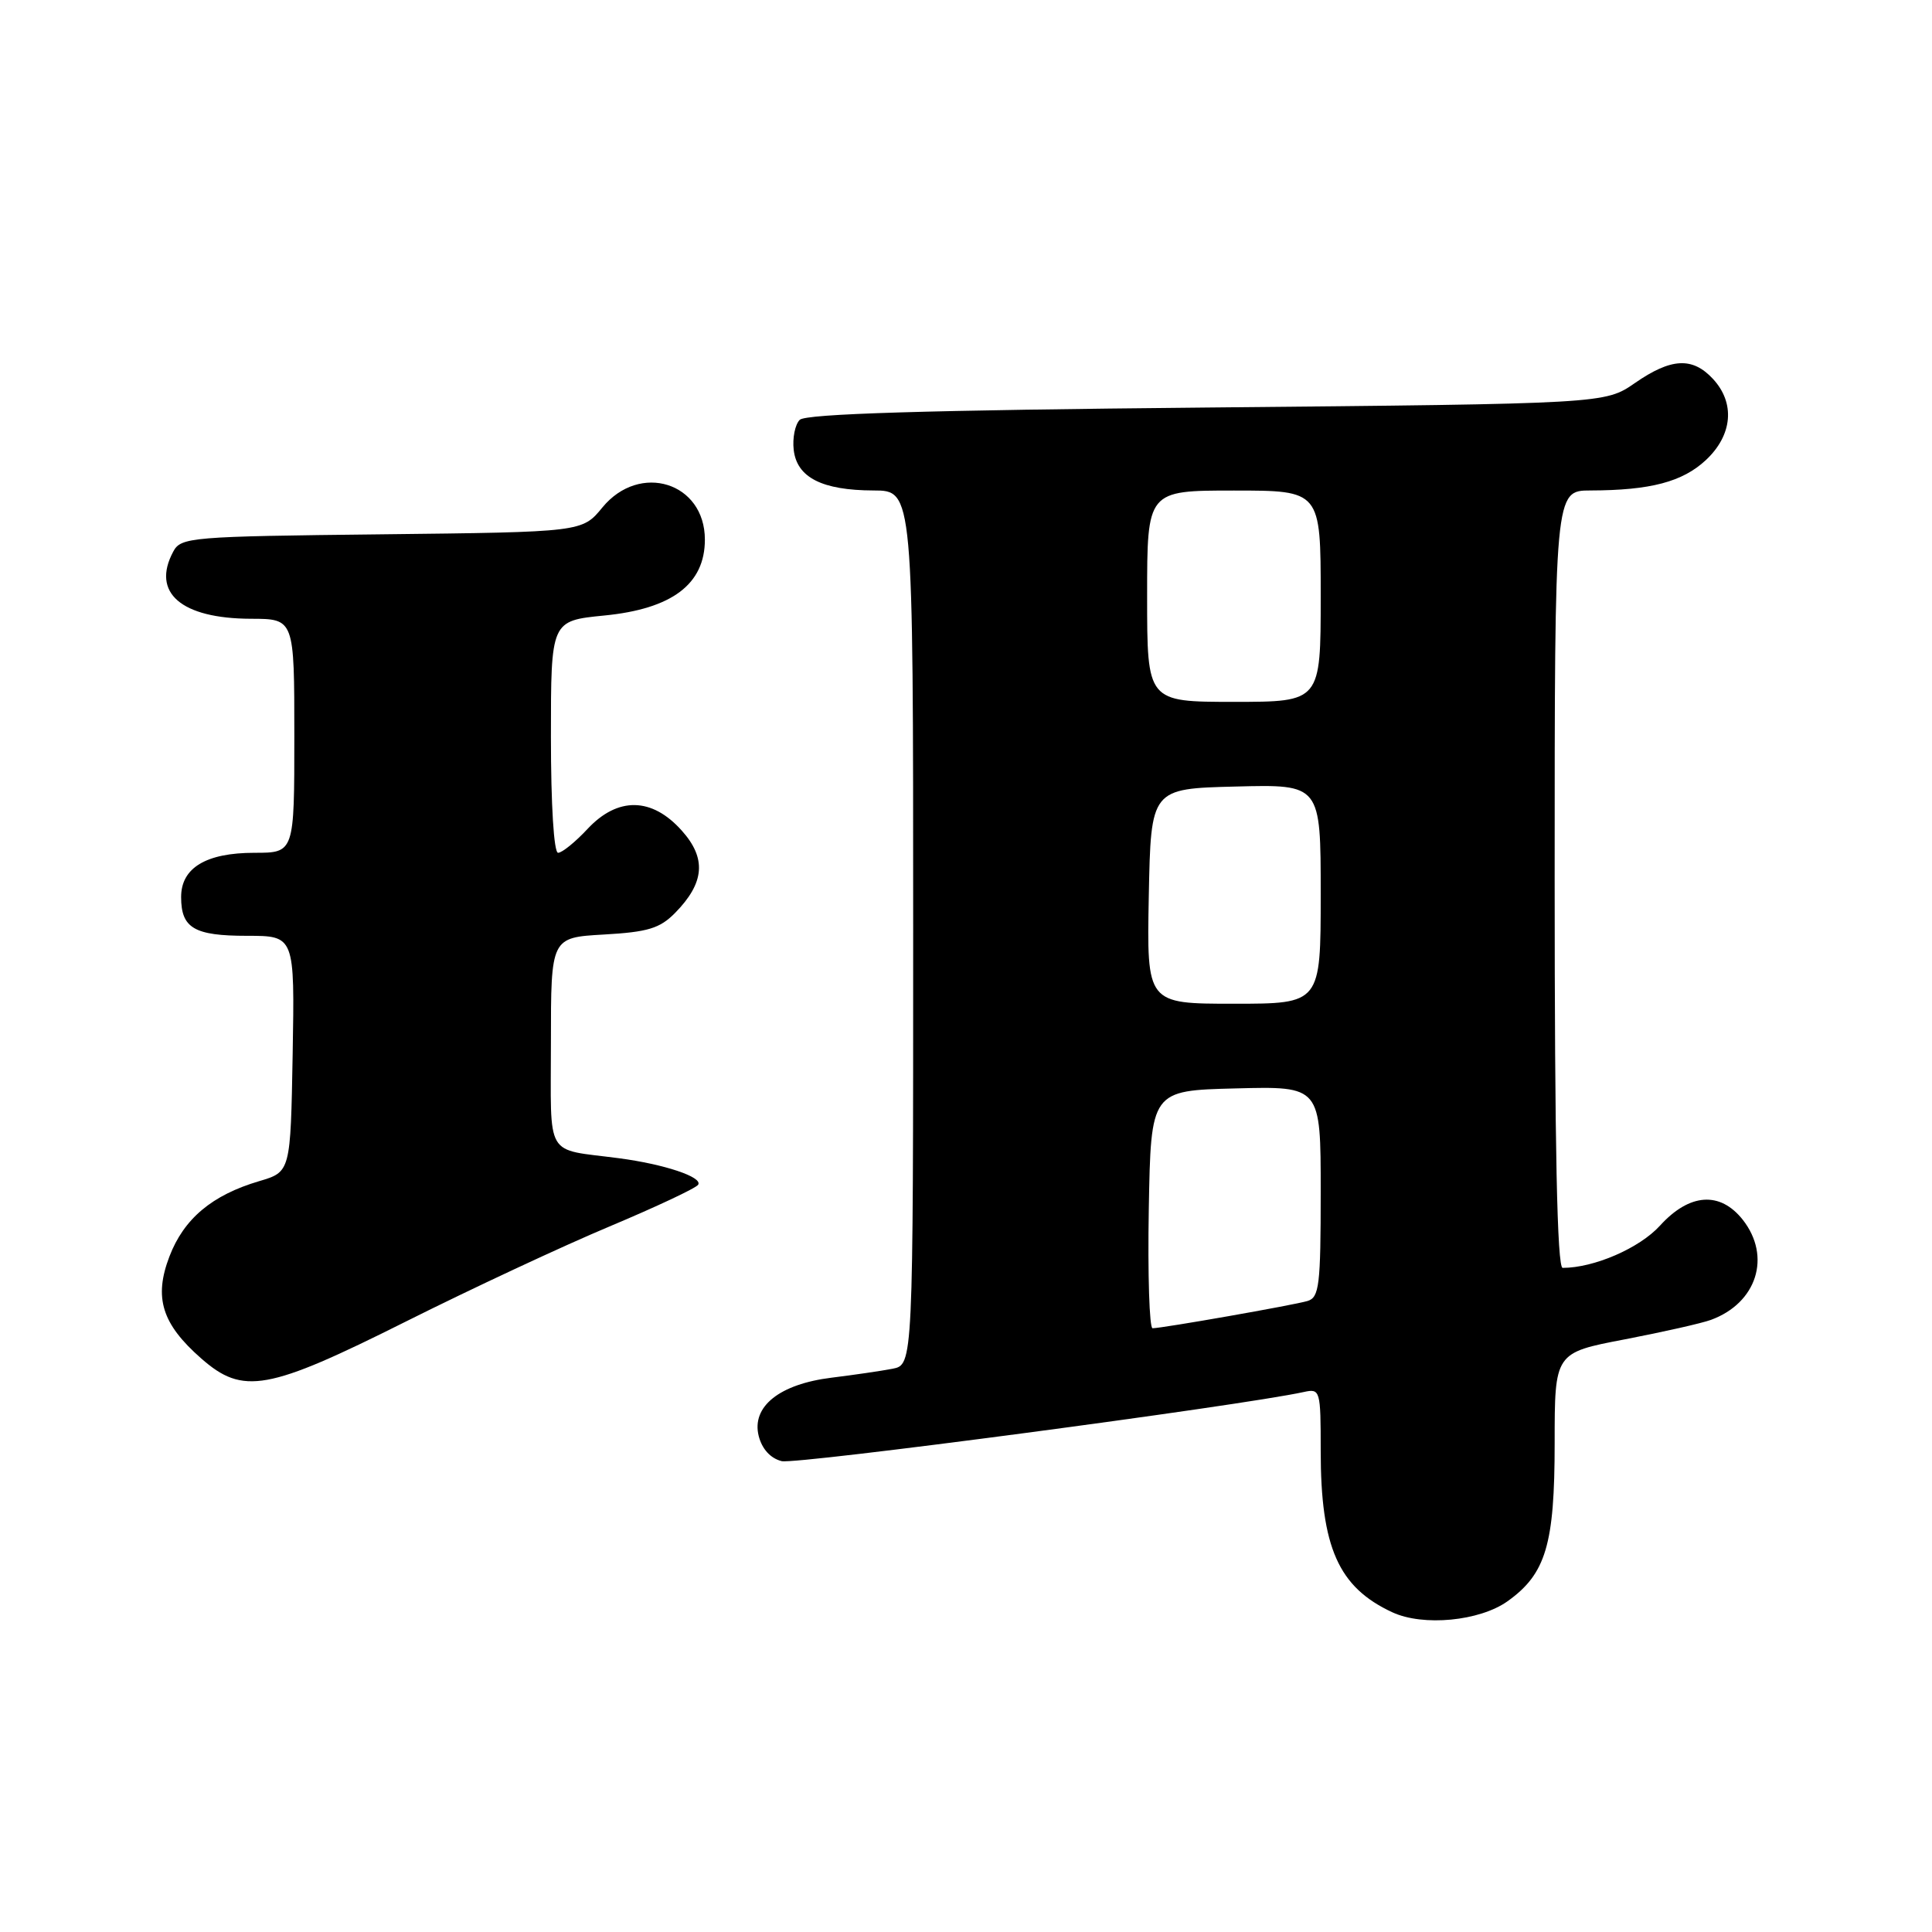 <?xml version="1.0" encoding="UTF-8" standalone="no"?>
<!DOCTYPE svg PUBLIC "-//W3C//DTD SVG 1.1//EN" "http://www.w3.org/Graphics/SVG/1.1/DTD/svg11.dtd" >
<svg xmlns="http://www.w3.org/2000/svg" xmlns:xlink="http://www.w3.org/1999/xlink" version="1.1" viewBox="0 0 256 256">
 <g >
 <path fill="currentColor"
d=" M 199.75 212.18 C 204.84 208.55 206.00 204.67 206.00 191.22 C 206.00 179.25 206.00 179.25 215.25 177.48 C 220.34 176.50 225.49 175.34 226.71 174.89 C 232.79 172.66 234.75 166.50 230.93 161.63 C 227.92 157.82 223.87 158.10 219.96 162.40 C 217.24 165.39 211.22 168.00 207.06 168.00 C 206.33 168.00 206.00 152.02 206.00 116.50 C 206.00 65.00 206.00 65.00 210.75 64.99 C 218.71 64.97 222.94 63.85 226.04 60.96 C 229.58 57.65 229.95 53.39 226.96 50.19 C 224.25 47.28 221.43 47.43 216.64 50.75 C 212.67 53.50 212.67 53.50 159.89 54.00 C 122.64 54.35 106.77 54.83 105.97 55.63 C 105.35 56.25 104.99 58.04 105.17 59.61 C 105.59 63.27 108.92 64.97 115.75 64.99 C 121.00 65.00 121.00 65.00 121.00 122.92 C 121.00 180.84 121.00 180.84 118.25 181.37 C 116.74 181.66 113.11 182.19 110.19 182.55 C 103.28 183.40 99.56 186.38 100.53 190.27 C 100.97 192.00 102.09 193.24 103.58 193.61 C 105.47 194.08 164.27 186.30 172.75 184.45 C 174.94 183.97 175.00 184.18 175.00 192.24 C 175.00 205.05 177.35 210.33 184.50 213.64 C 188.58 215.53 196.05 214.81 199.75 212.18 Z  M 53.78 175.11 C 62.45 170.77 74.59 165.10 80.77 162.51 C 86.95 159.91 92.24 157.43 92.51 156.98 C 93.14 155.97 88.01 154.26 82.00 153.47 C 72.07 152.16 73.00 153.75 73.00 138.09 C 73.00 124.23 73.00 124.23 80.01 123.83 C 85.84 123.50 87.43 123.02 89.45 120.97 C 93.37 116.98 93.64 113.74 90.33 110.05 C 86.38 105.63 81.86 105.55 77.85 109.84 C 76.23 111.58 74.47 113.00 73.95 113.00 C 73.39 113.00 73.00 106.66 73.00 97.63 C 73.00 82.26 73.00 82.26 80.06 81.56 C 89.06 80.68 93.40 77.40 93.40 71.50 C 93.40 63.92 84.77 61.22 79.82 67.24 C 77.15 70.50 77.15 70.50 50.58 70.80 C 25.18 71.08 23.97 71.18 22.95 73.10 C 20.04 78.54 24.00 81.96 33.25 81.99 C 39.00 82.00 39.00 82.00 39.00 97.50 C 39.00 113.00 39.00 113.00 33.72 113.00 C 27.31 113.00 24.00 114.99 24.00 118.86 C 24.00 122.98 25.72 124.00 32.73 124.00 C 39.05 124.00 39.05 124.00 38.78 139.64 C 38.50 155.28 38.50 155.28 34.34 156.51 C 28.10 158.35 24.36 161.49 22.45 166.49 C 20.36 171.95 21.45 175.43 26.66 180.00 C 32.20 184.87 35.45 184.29 53.78 175.11 Z  M 152.22 160.25 C 152.50 144.50 152.50 144.50 163.75 144.22 C 175.00 143.93 175.00 143.93 175.00 157.90 C 175.00 170.33 174.81 171.92 173.25 172.39 C 171.40 172.94 154.04 175.99 152.72 176.00 C 152.30 176.00 152.07 168.91 152.22 160.25 Z  M 152.22 118.75 C 152.50 104.50 152.50 104.50 163.75 104.22 C 175.00 103.93 175.00 103.93 175.00 118.47 C 175.00 133.00 175.00 133.00 163.47 133.00 C 151.95 133.00 151.95 133.00 152.22 118.75 Z  M 152.00 79.00 C 152.00 65.00 152.00 65.00 163.50 65.00 C 175.00 65.00 175.00 65.00 175.00 79.00 C 175.00 93.00 175.00 93.00 163.50 93.00 C 152.00 93.00 152.00 93.00 152.00 79.00 Z "/>
</g>
</svg>